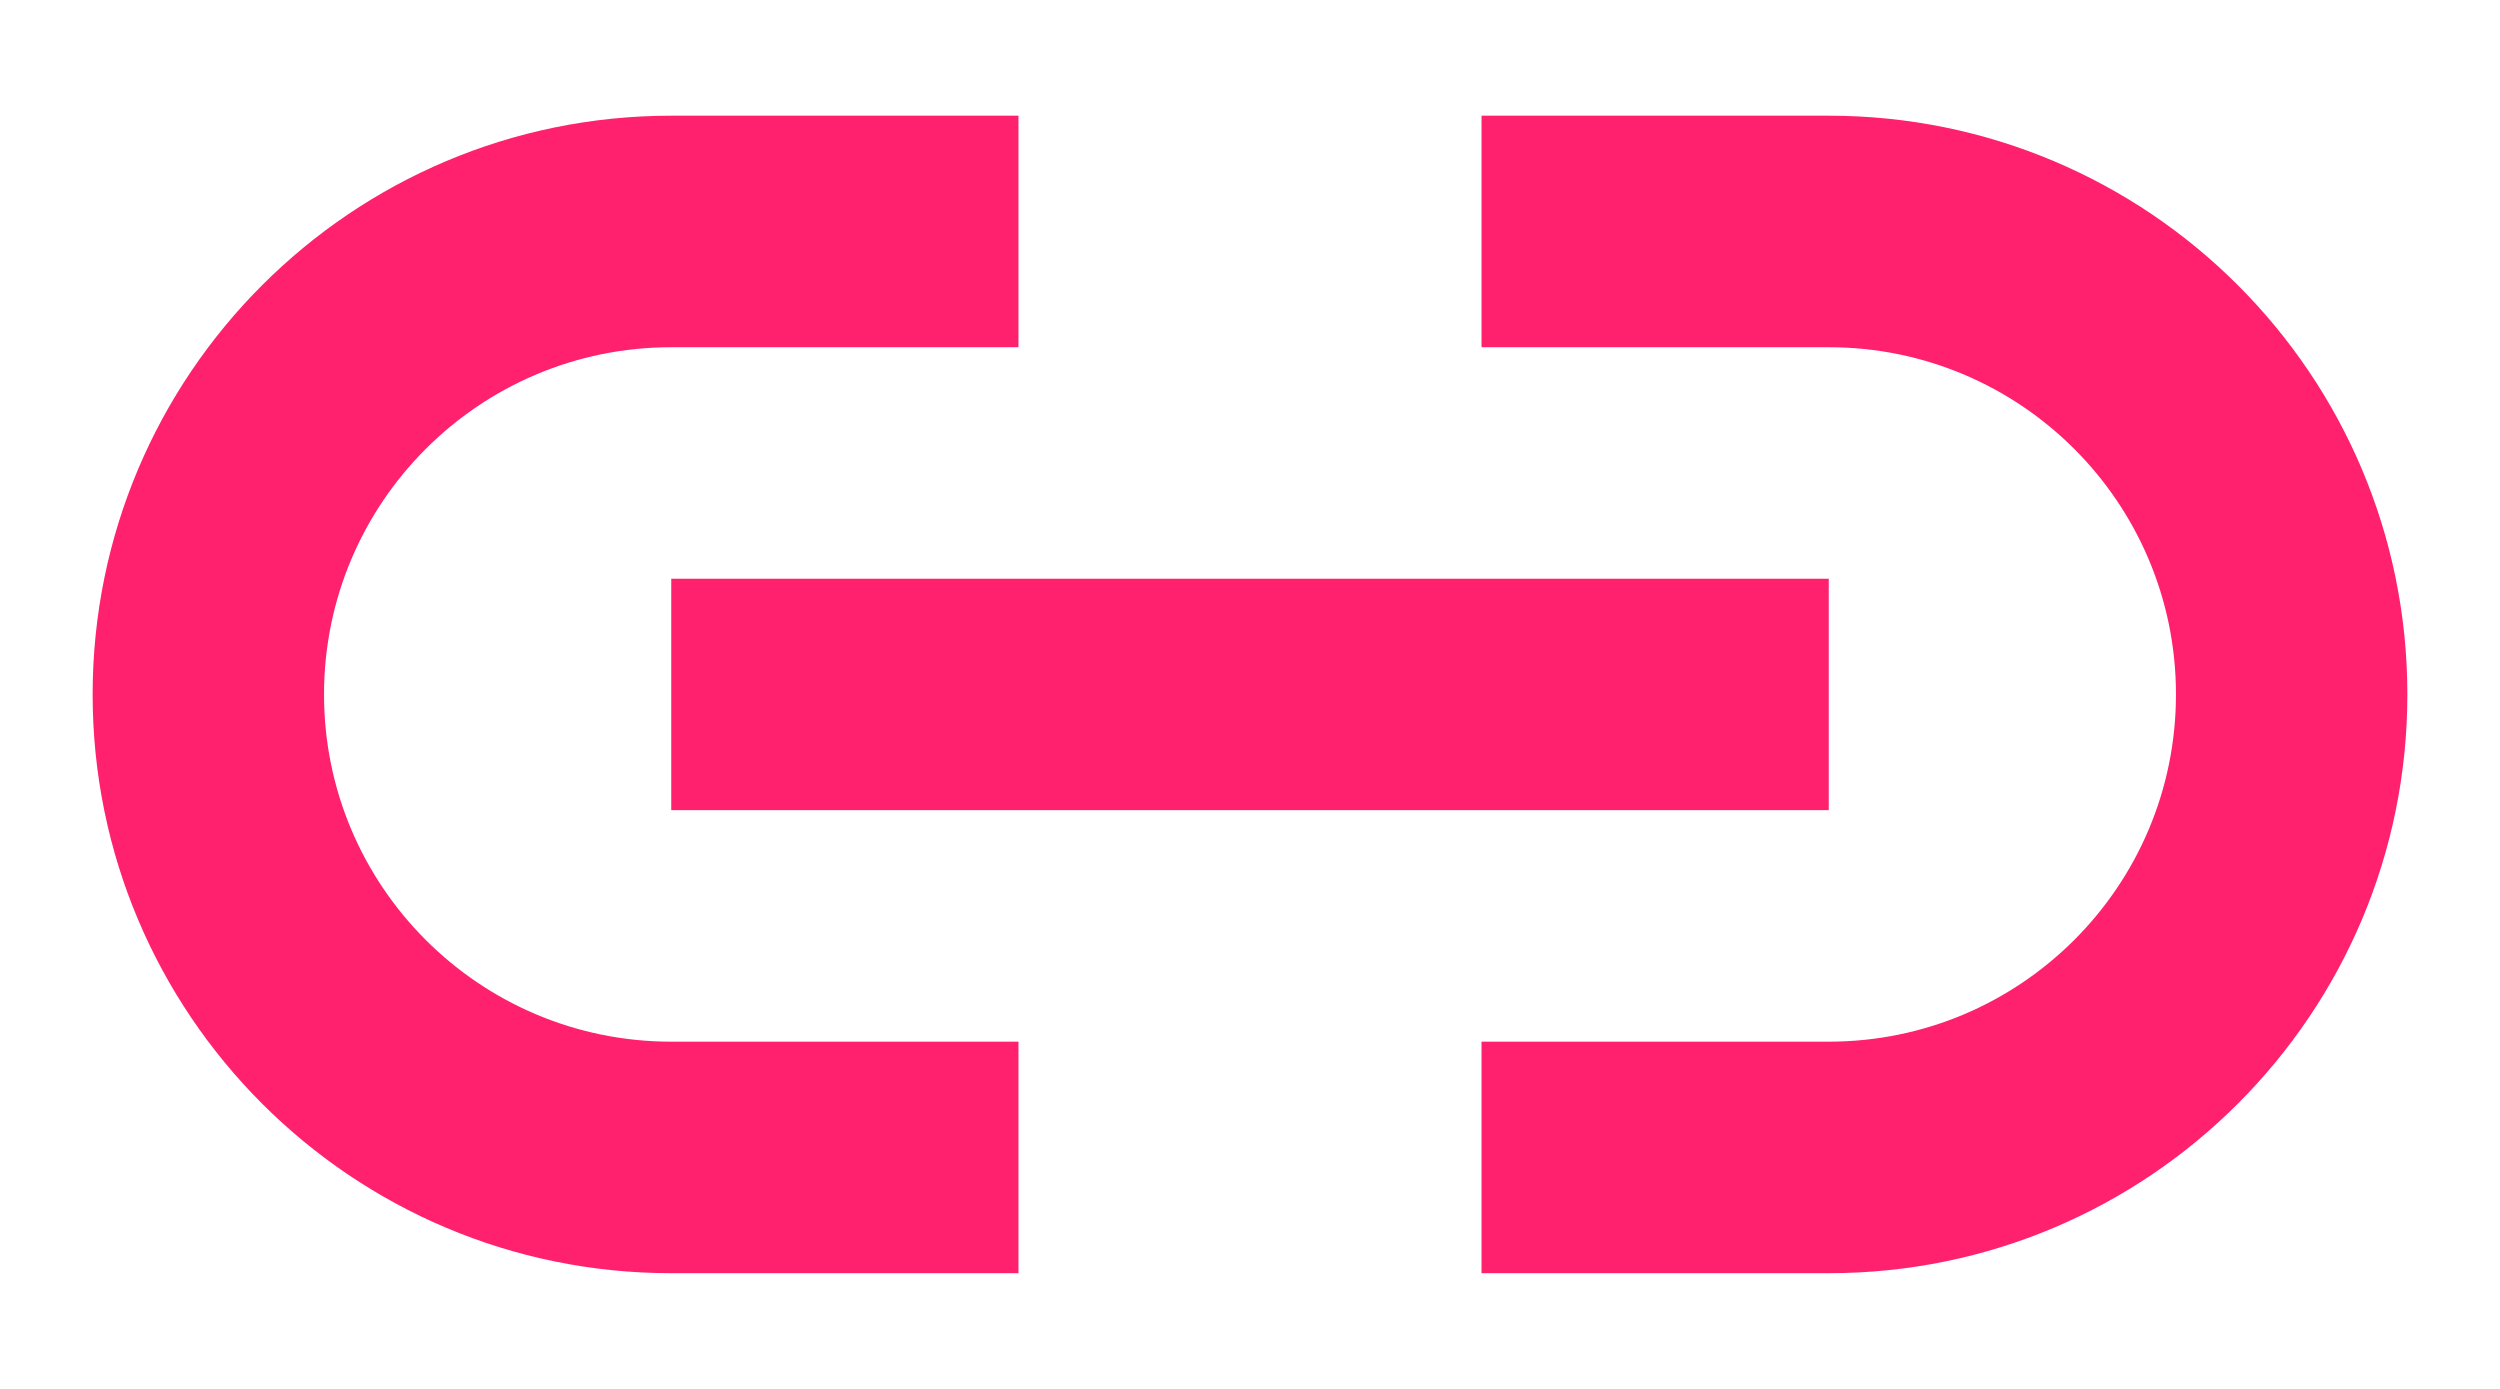 <svg width="18" height="10" viewBox="0 0 18 10" fill="none" xmlns="http://www.w3.org/2000/svg">
	<path
		d="M13.167 9.167H10.667V7.5H13.167C14.547 7.5 15.667 6.381 15.667 5C15.667 3.619 14.547 2.5 13.167 2.5H10.667V0.833H13.167C15.468 0.833 17.333 2.699 17.333 5C17.333 7.301 15.468 9.167 13.167 9.167ZM7.333 9.167H4.833C2.532 9.167 0.667 7.301 0.667 5C0.667 2.699 2.532 0.833 4.833 0.833H7.333V2.5H4.833C3.453 2.5 2.333 3.619 2.333 5C2.333 6.381 3.453 7.5 4.833 7.5H7.333V9.167ZM13.167 5.833H4.833V4.167H13.167V5.833Z"
		fill="#FF206E" />
</svg>